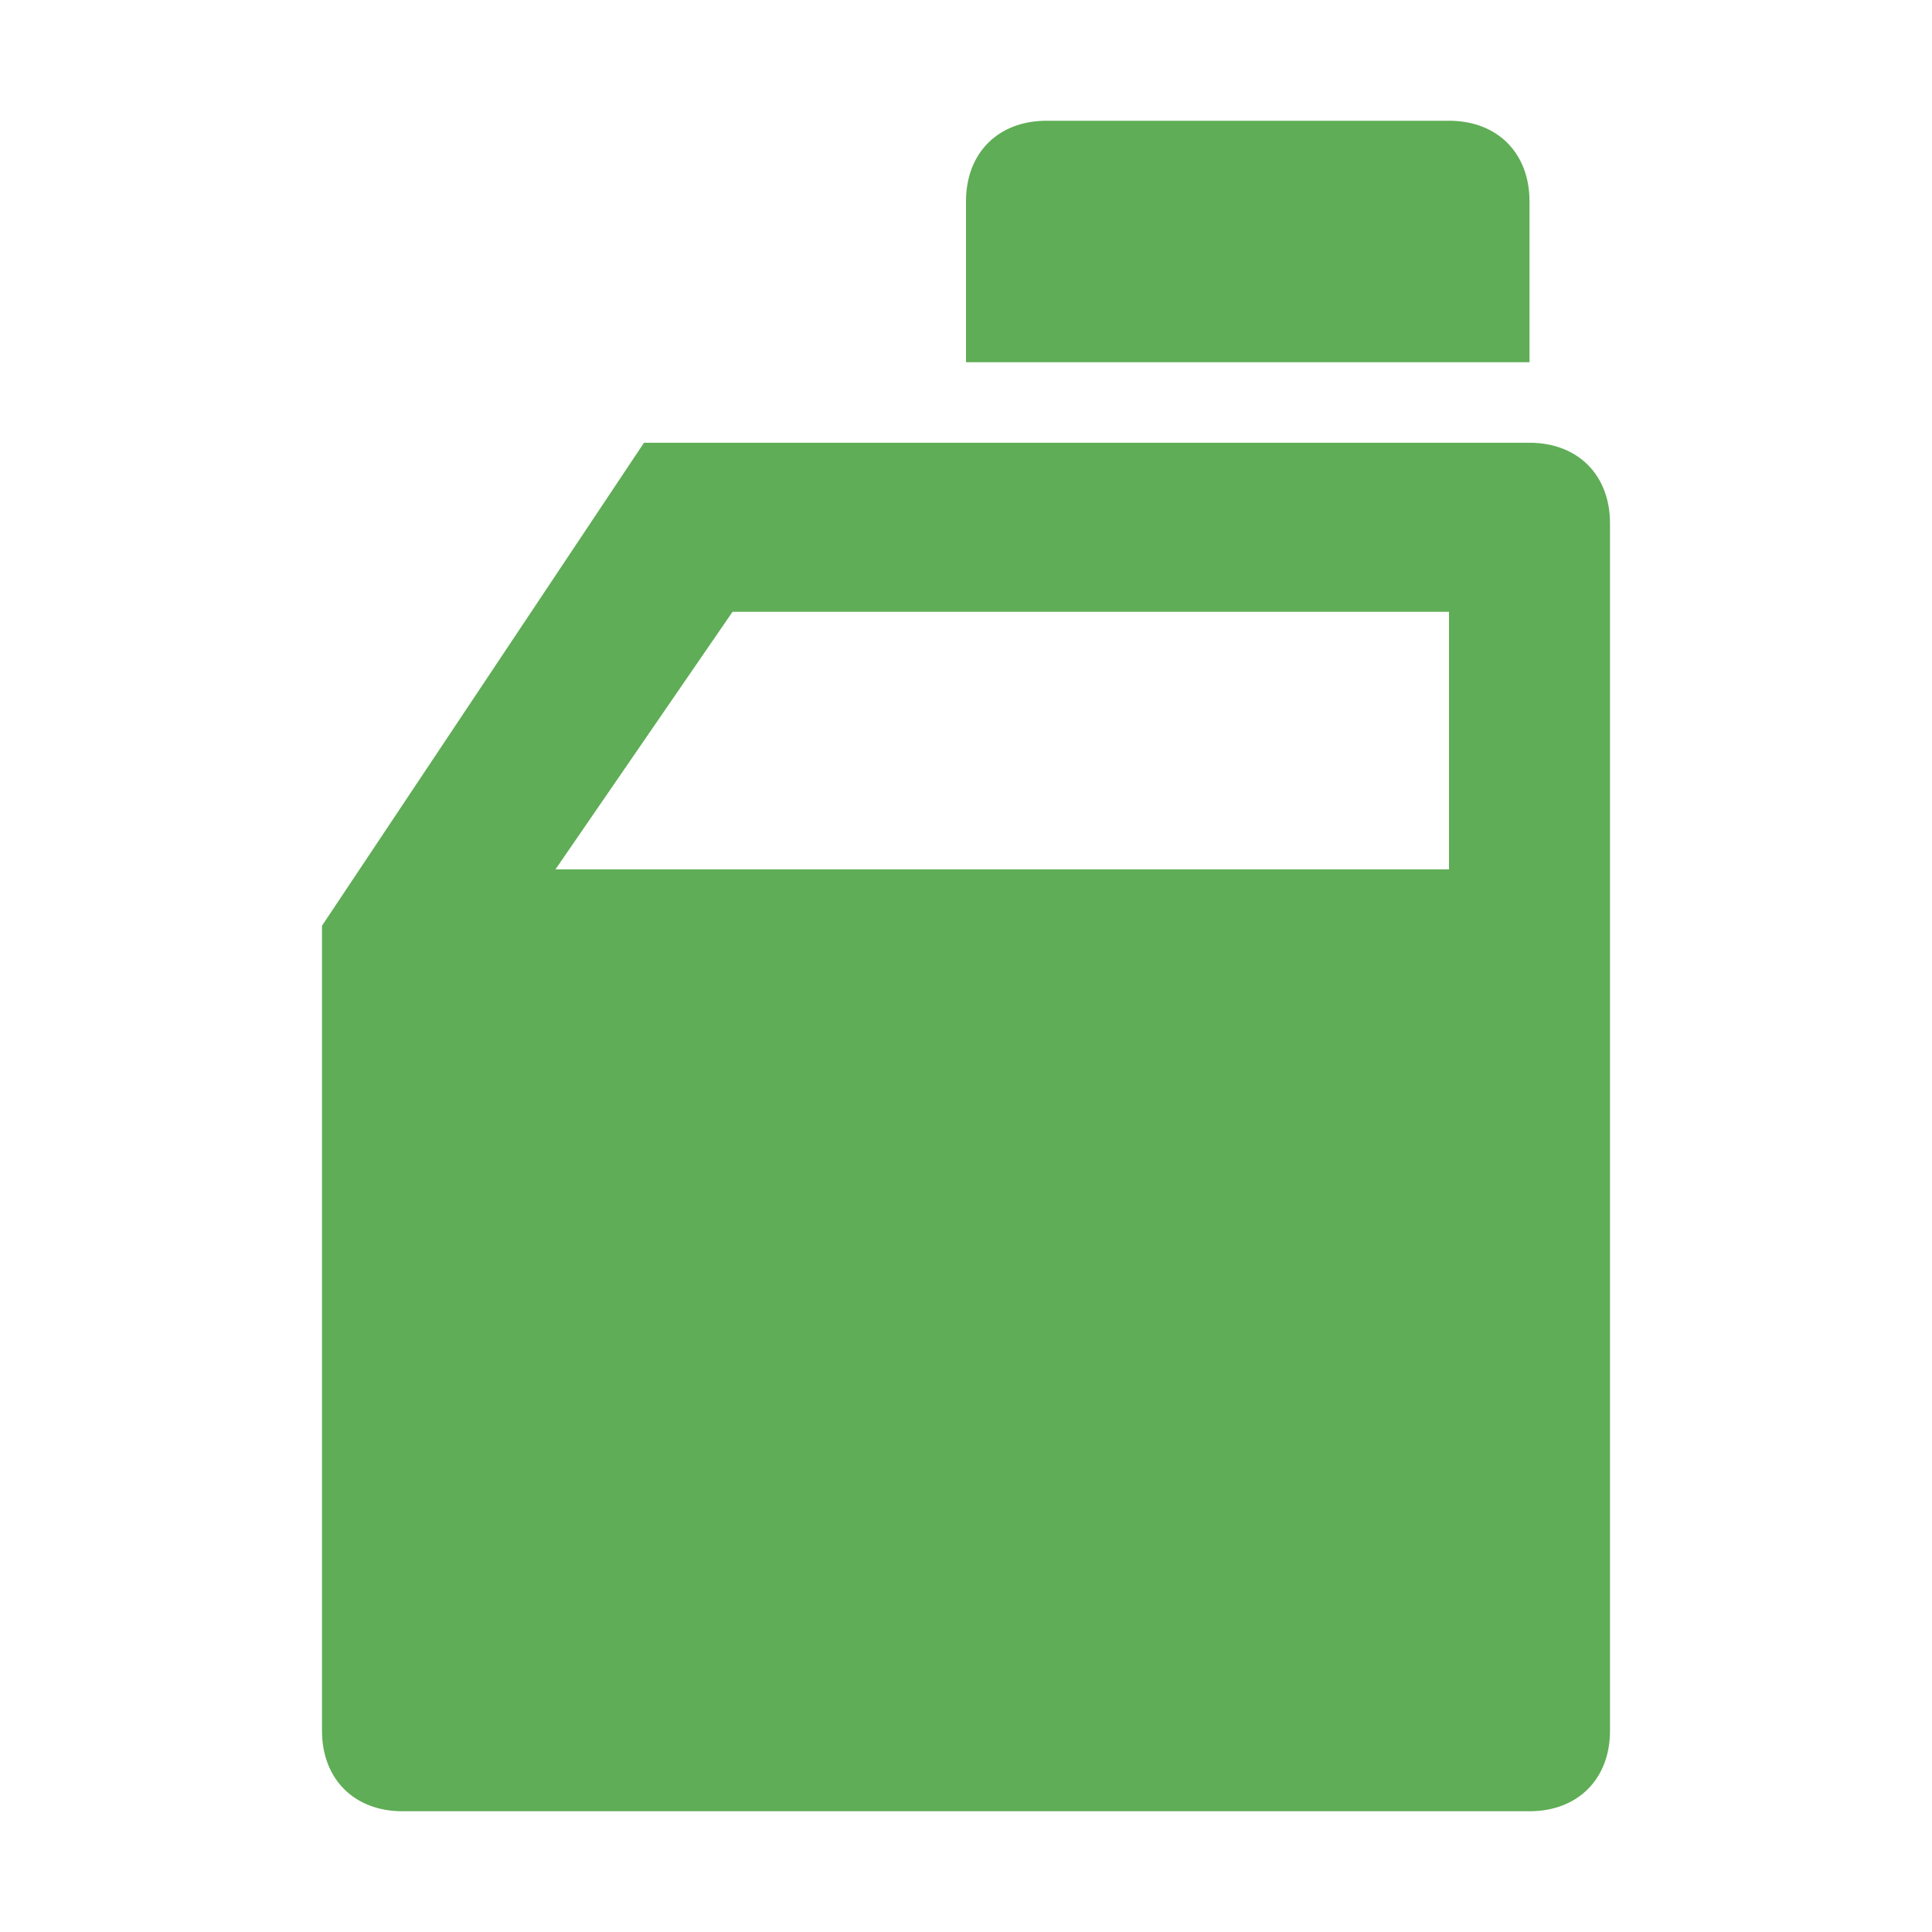 <?xml version="1.0" encoding="utf-8"?>
<!-- Generator: Adobe Illustrator 25.4.1, SVG Export Plug-In . SVG Version: 6.00 Build 0)  -->
<svg version="1.1" id="Layer_1" xmlns="http://www.w3.org/2000/svg" xmlns:xlink="http://www.w3.org/1999/xlink" x="0px" y="0px"
	 viewBox="0 0 24 24" style="enable-background:new 0 0 24 24;" xml:space="preserve">
<style type="text/css">
	.st0{fill:none;}
	.st1{fill:#5FAD56;}
</style>
<path class="st0" d="M0,0h24v24H0V0z"/>
<polygon class="st0" points="18,7.5 9.1,7.5 6.9,10.8 18,10.8 "/>
<path class="st1" d="M19,2.5c0-0.6-0.4-1-1-1h-5c-0.6,0-1,0.4-1,1v2h7V2.5z"/>
<path class="st1" d="M19,5.5H8l-4,6v10c0,0.6,0.4,1,1,1h14c0.6,0,1-0.4,1-1v-15C20,5.9,19.6,5.5,19,5.5z M18,10.8H6.9h0l2.2-3.2H18
	V10.8z"/>
</svg>
